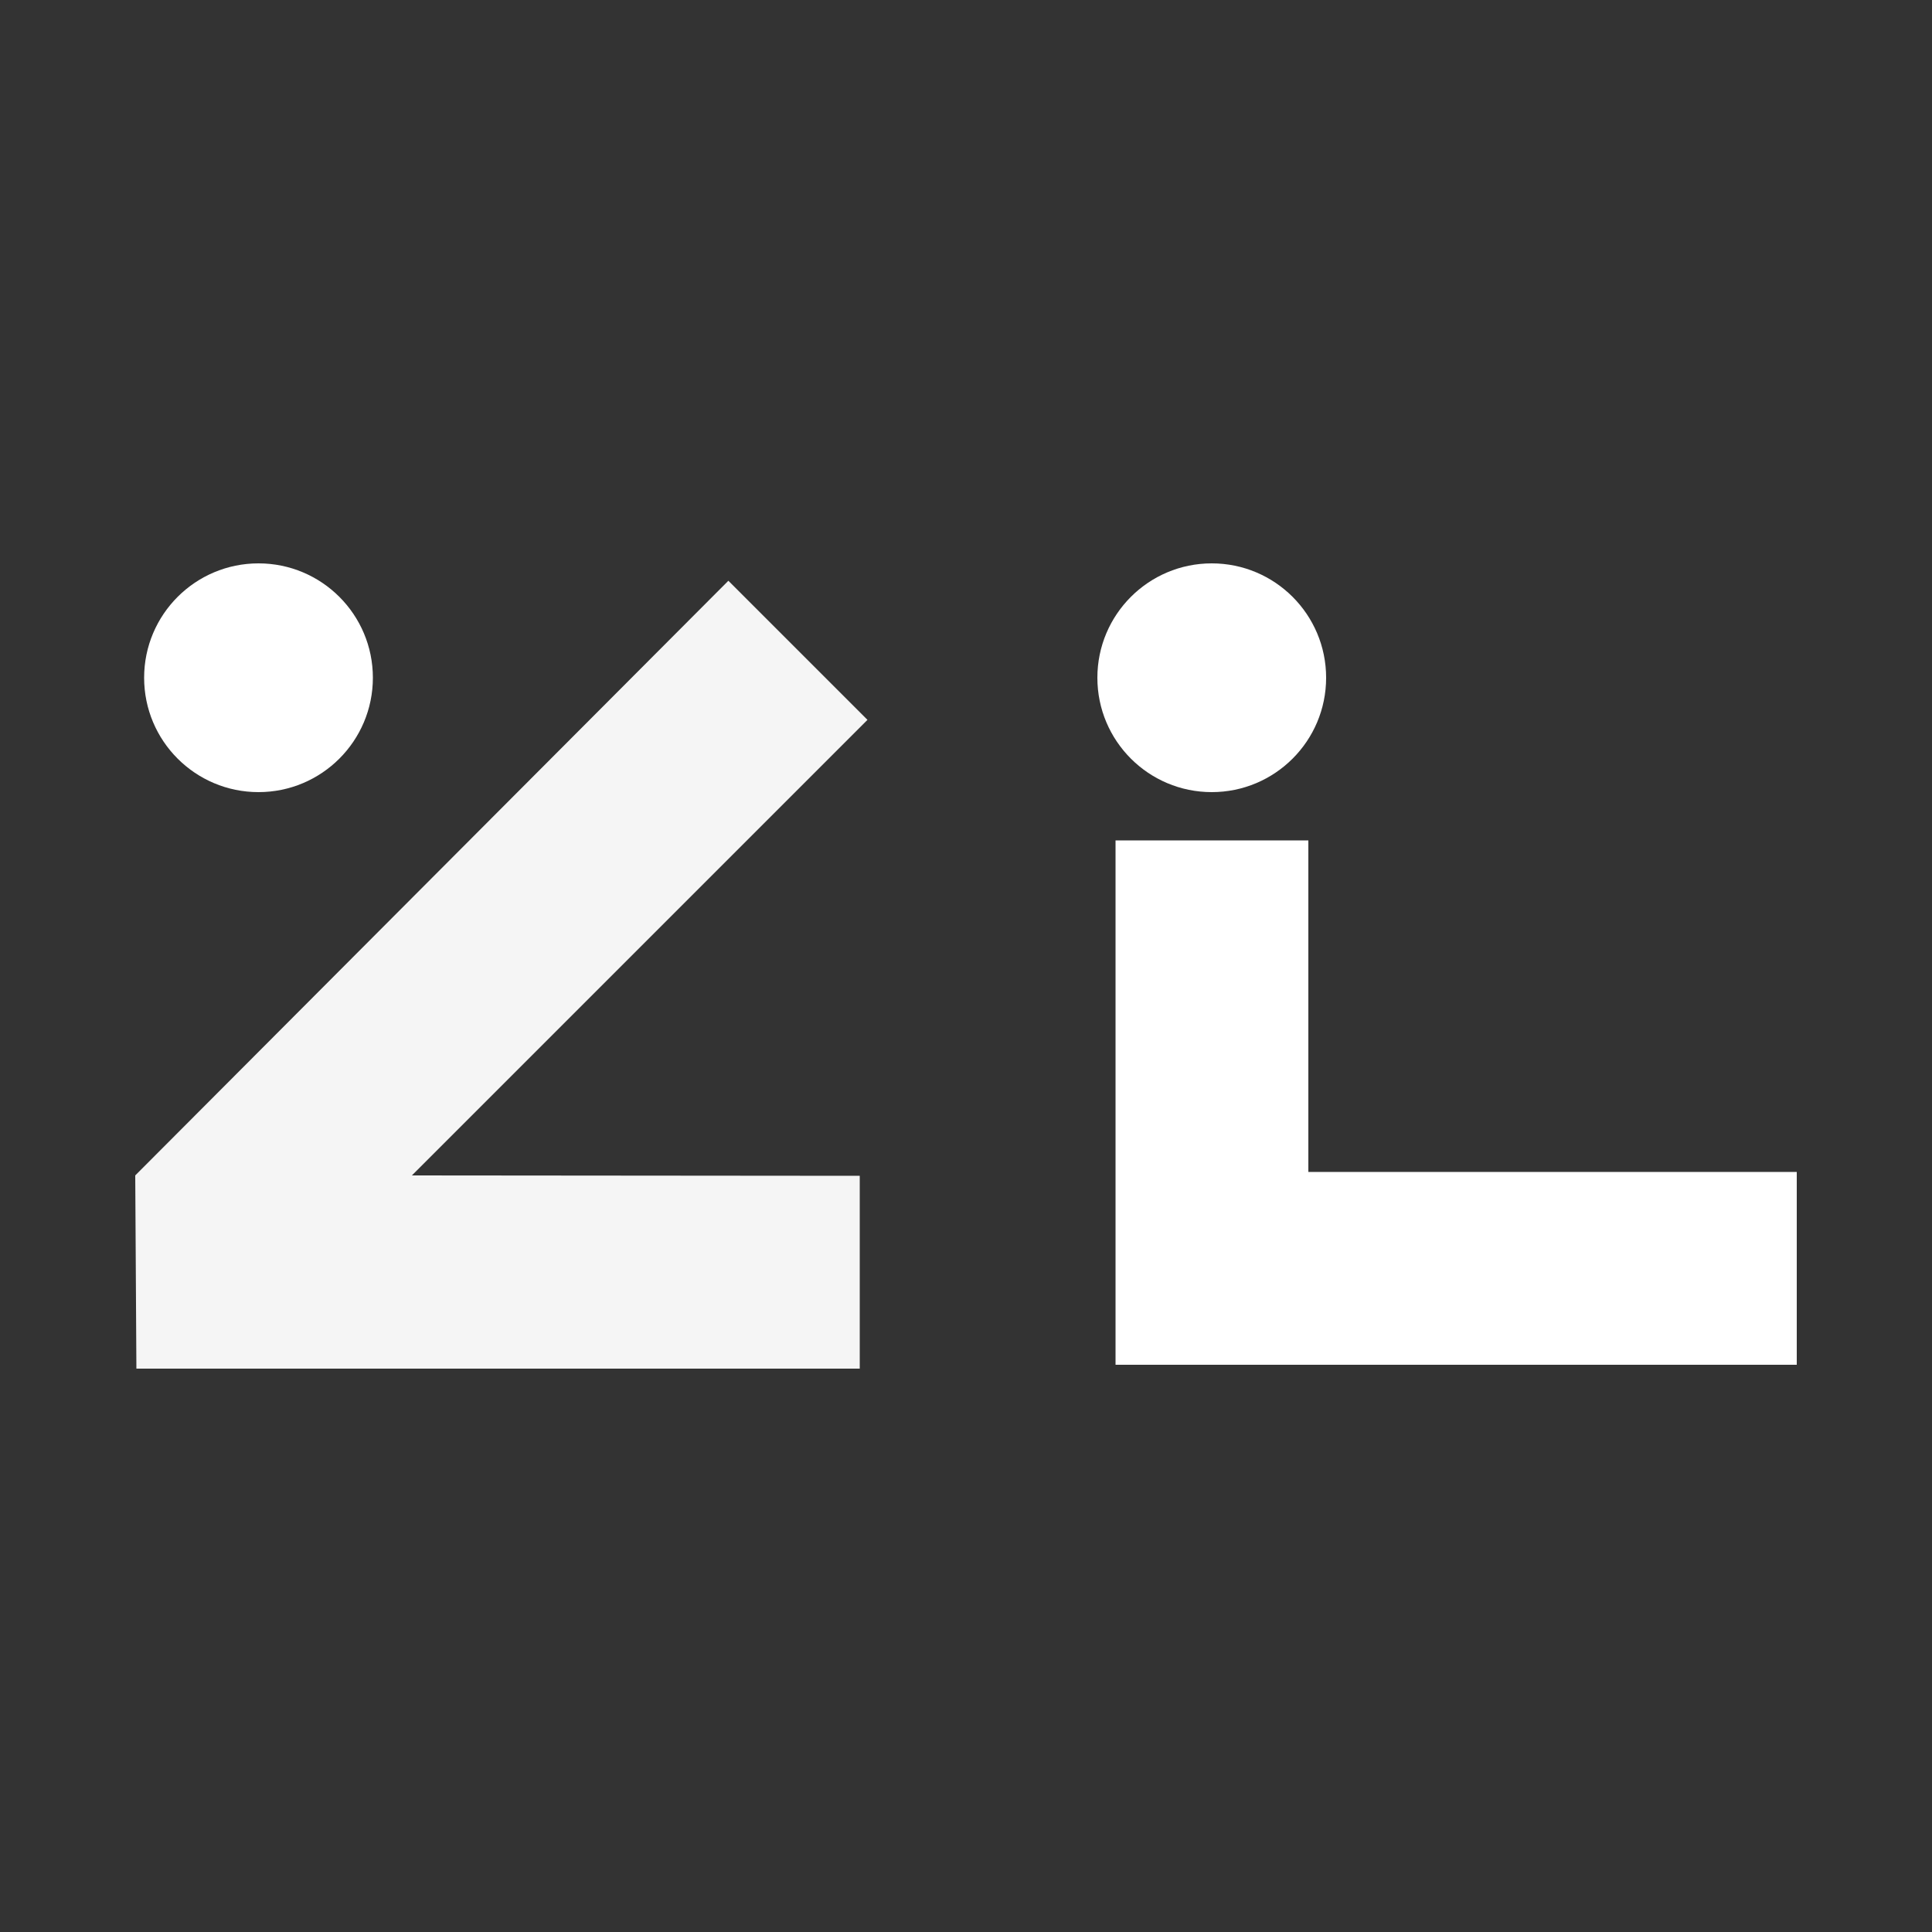 <?xml version="1.0" encoding="utf-8"?>
<!-- Generator: Adobe Illustrator 28.0.0, SVG Export Plug-In . SVG Version: 6.00 Build 0)  -->
<svg version="1.1" id="Layer_1" xmlns="http://www.w3.org/2000/svg" xmlns:xlink="http://www.w3.org/1999/xlink" x="0px" y="0px"
	 viewBox="0 0 500 500" style="enable-background:new 0 0 500 500;" xml:space="preserve">
<rect x="0" y="0" width="500" height="500" fill="#333333" stroke="none"/>
<style type="text/css">
	.st0{fill:#FFFFFF;}
	.st1{opacity:0.95;}
</style>
<g id="lz">
	<g id="z">
		<g>
			<circle class="st0" cx="66.9" cy="175.4" r="29.6"/>
		</g>
		<g class="st1">
			<polygon class="st0" points="224.5,186.3 188.5,150.3 35,304.2 35.3,354.2 222.5,354.2 222.5,304.3 106.6,304.2 			"/>
		</g>
	</g>
	<g id="L">
		<g>
			<polygon class="st0" points="338.6,303.3 338.6,217.5 288.7,217.5 288.7,303.3 288.7,351.7 288.7,353.2 465,353.2 465,303.3 			
				"/>
		</g>
		<g>
			<circle class="st0" cx="313.6" cy="175.4" r="29.6"/>
		</g>
	</g>
</g>
</svg>
